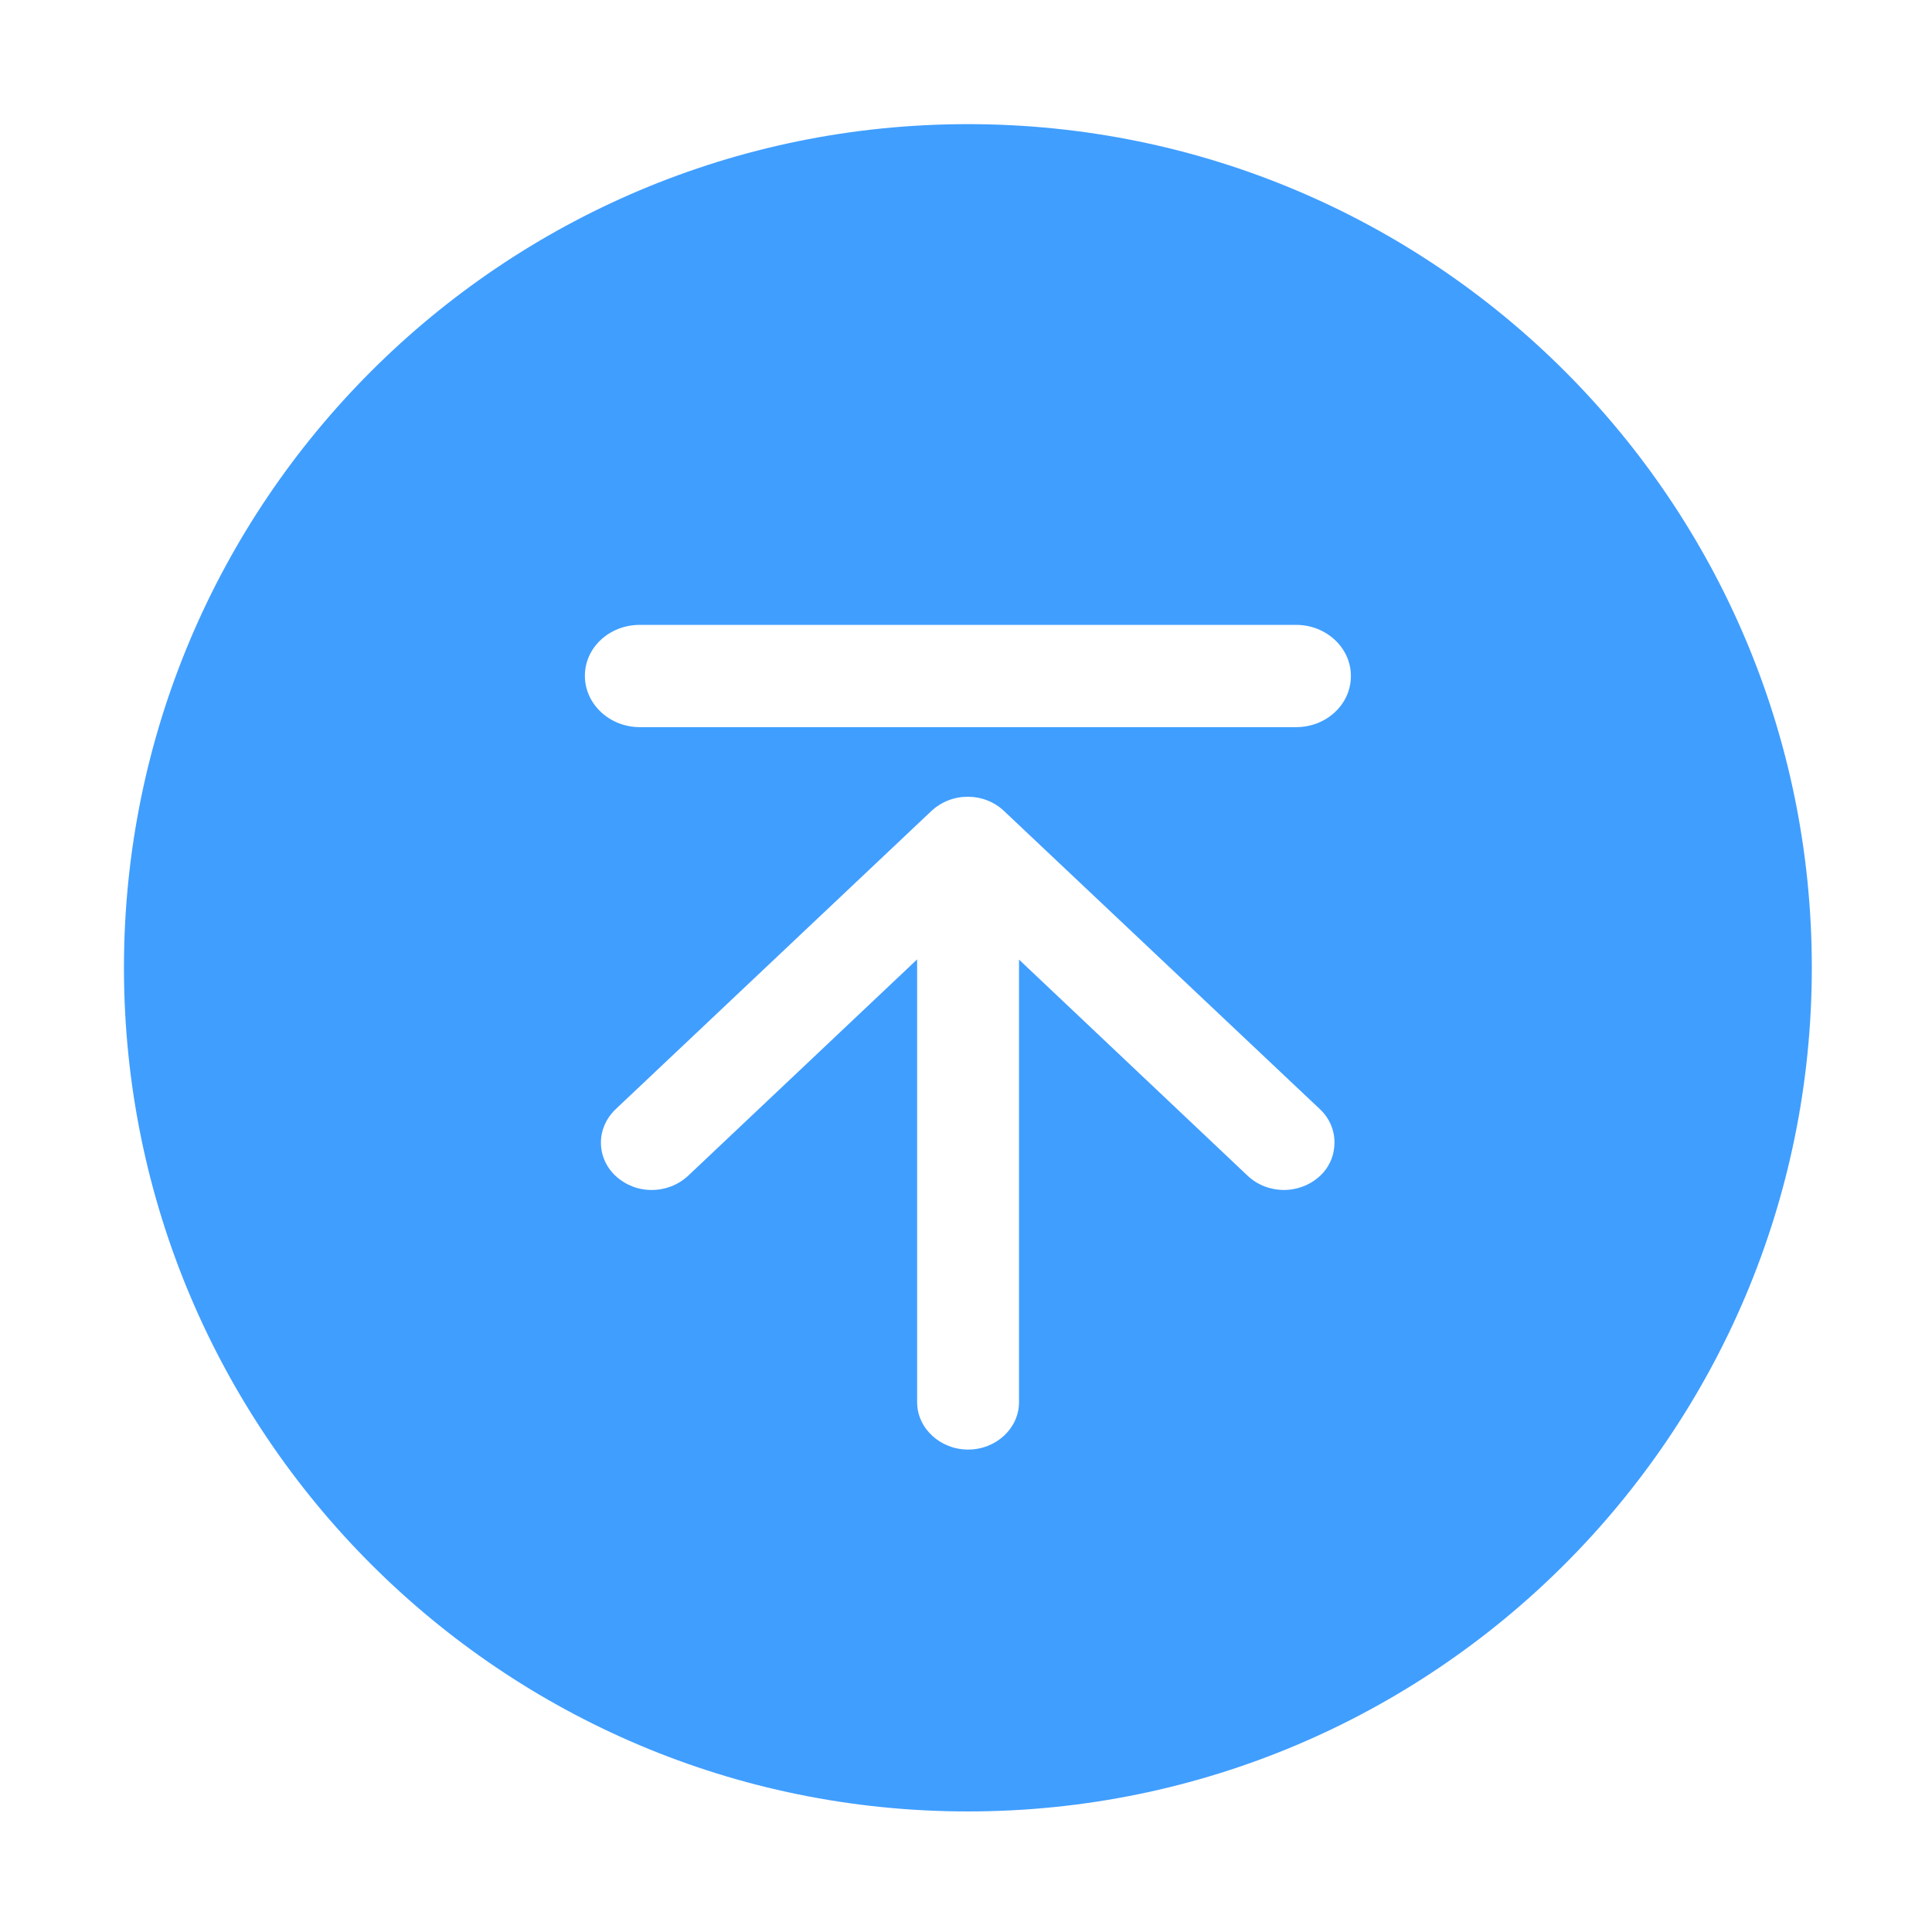 <?xml version="1.0" standalone="no"?><!DOCTYPE svg PUBLIC "-//W3C//DTD SVG 1.1//EN" "http://www.w3.org/Graphics/SVG/1.1/DTD/svg11.dtd"><svg t="1591787948959" class="icon" viewBox="0 0 1024 1024" version="1.1" xmlns="http://www.w3.org/2000/svg" p-id="2679" data-spm-anchor-id="a313x.7781069.0.i4" xmlns:xlink="http://www.w3.org/1999/xlink" width="50" height="50"><defs><style type="text/css"></style></defs><path d="M513 65.8C266 65.8 65.7 266 65.7 512.9c0 247 200.3 447.2 447.3 447.2s447.3-200.2 447.3-447.2C960.4 266 760.2 65.8 513 65.8z m186.7 557.4c-5.3 4.9-12.1 7.5-19.2 7.5s-14-2.6-19.2-7.5L540.1 508.6v234.6c0 13.8-12.1 25.1-27 25.1-14.8 0-27-11.3-27-25.1V508.5L364.7 623.2c-5.3 4.9-12.1 7.5-19.2 7.5-7.1 0.1-14-2.6-19.3-7.5-4.9-4.6-7.7-10.9-7.7-17.6 0-6.6 2.8-12.9 7.7-17.6l167.5-158.2c5.3-4.9 12.1-7.5 19.2-7.5 7.2 0 14 2.6 19.2 7.5l167.5 158.1c5 4.7 7.7 11 7.7 17.6s-2.5 12.9-7.6 17.7zM687 385.4H339.1c-16 0-29.1-12.2-29.1-27.2s13-27 29.1-27H687c16 0 29 12.2 29 27 0.1 15.1-13 27.2-29 27.2z m0 0" fill="#409EFF" p-id="2680" data-spm-anchor-id="a313x.7781069.0.i0" class=""></path></svg>